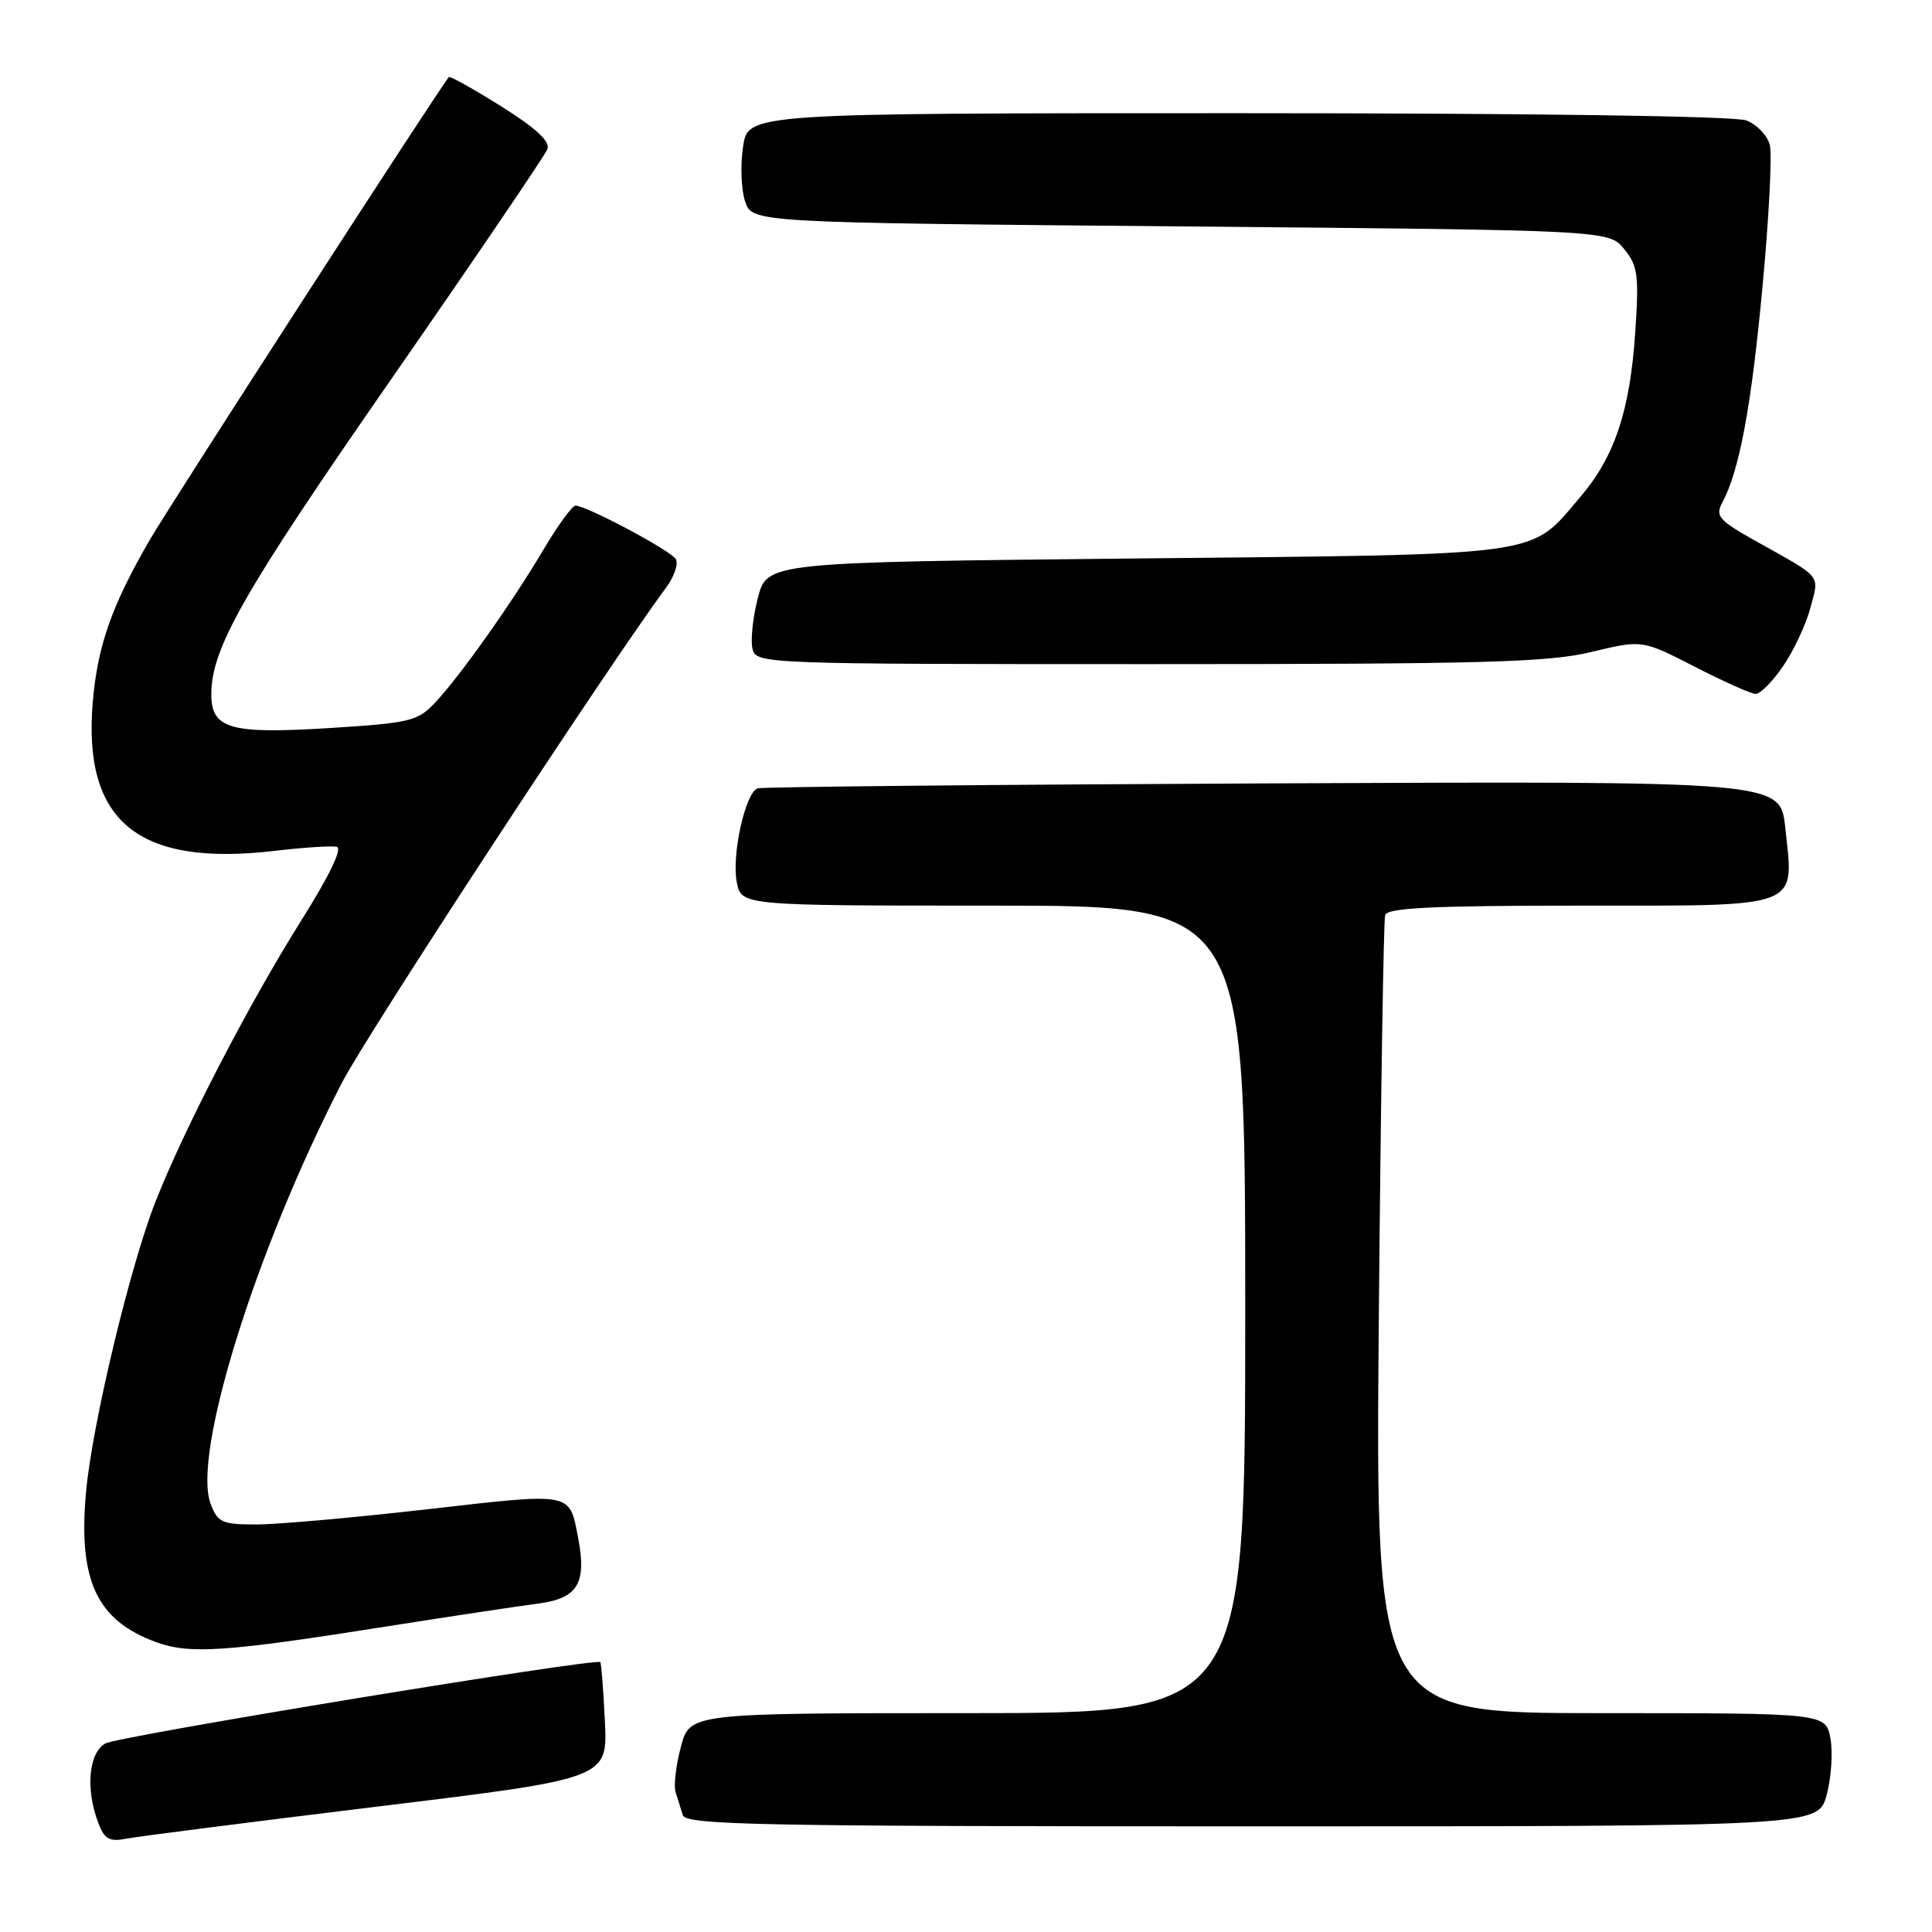 <?xml version="1.0" encoding="UTF-8" standalone="no"?>
<!DOCTYPE svg PUBLIC "-//W3C//DTD SVG 1.1//EN" "http://www.w3.org/Graphics/SVG/1.1/DTD/svg11.dtd" >
<svg xmlns="http://www.w3.org/2000/svg" xmlns:xlink="http://www.w3.org/1999/xlink" version="1.1" viewBox="0 0 256 256">
 <g >
 <path fill="currentColor"
d=" M 50.01 239.38 C 80.52 235.67 80.52 235.67 80.15 228.08 C 79.95 223.91 79.68 220.38 79.54 220.24 C 79.01 219.65 15.80 230.03 13.98 231.01 C 11.76 232.20 11.31 237.05 13.01 241.51 C 13.84 243.71 14.47 244.07 16.76 243.63 C 18.26 243.34 33.23 241.43 50.01 239.38 Z  M 242.04 237.84 C 242.66 235.55 242.88 232.18 242.54 230.34 C 241.91 227.00 241.91 227.00 212.08 227.00 C 182.26 227.00 182.26 227.00 182.70 174.75 C 182.95 146.01 183.33 121.94 183.54 121.25 C 183.84 120.29 189.91 120.00 209.43 120.00 C 239.08 120.00 237.72 120.52 236.55 109.62 C 235.89 103.50 235.89 103.50 168.70 103.80 C 131.74 103.96 101.00 104.26 100.39 104.46 C 98.76 105.00 96.92 113.33 97.63 116.91 C 98.25 120.00 98.25 120.00 131.62 120.00 C 165.00 120.00 165.00 120.00 165.00 173.50 C 165.00 227.00 165.00 227.00 128.21 227.00 C 91.41 227.00 91.41 227.00 90.22 231.46 C 89.57 233.91 89.25 236.61 89.52 237.46 C 89.78 238.31 90.21 239.68 90.47 240.50 C 90.88 241.82 100.14 242.00 165.93 242.00 C 240.92 242.00 240.92 242.00 242.04 237.84 Z  M 51.50 215.47 C 59.75 214.17 68.64 212.83 71.25 212.49 C 76.56 211.81 77.77 209.83 76.60 203.74 C 75.42 197.66 76.01 197.77 56.68 199.98 C 46.96 201.09 36.74 202.00 33.98 202.00 C 29.42 202.00 28.85 201.74 27.91 199.27 C 25.43 192.74 33.87 165.66 45.29 143.50 C 48.62 137.04 80.43 88.45 88.27 77.85 C 89.35 76.38 89.92 74.69 89.54 74.07 C 88.84 72.93 77.70 67.00 76.26 67.00 C 75.82 67.00 73.94 69.59 72.06 72.75 C 67.87 79.84 60.94 89.62 57.63 93.13 C 55.33 95.56 54.31 95.80 43.68 96.47 C 30.45 97.29 28.00 96.59 28.00 91.98 C 28.00 85.89 32.28 78.40 51.86 50.21 C 62.92 34.28 72.22 20.58 72.53 19.77 C 72.93 18.74 71.06 17.01 66.43 14.10 C 62.75 11.80 59.63 10.05 59.48 10.21 C 58.41 11.38 22.61 66.76 19.87 71.50 C 14.79 80.25 12.92 85.59 12.29 93.05 C 10.97 108.88 18.31 114.87 36.43 112.74 C 40.24 112.29 43.93 112.05 44.62 112.21 C 45.41 112.39 43.64 116.06 39.90 122.00 C 33.03 132.93 24.45 149.47 20.61 159.21 C 17.24 167.77 12.23 188.67 11.41 197.61 C 10.32 209.39 12.79 214.70 20.68 217.59 C 25.14 219.22 29.85 218.90 51.50 215.47 Z  M 236.28 88.25 C 237.69 86.19 239.31 82.72 239.89 80.54 C 241.08 76.10 241.54 76.66 232.82 71.79 C 227.74 68.95 227.25 68.40 228.21 66.60 C 230.48 62.36 232.06 53.91 233.54 38.00 C 234.39 28.93 234.83 20.47 234.51 19.21 C 234.20 17.96 232.80 16.50 231.41 15.96 C 229.87 15.38 203.24 15.00 164.00 15.00 C 99.12 15.00 99.12 15.00 98.46 19.44 C 98.09 21.88 98.21 25.14 98.73 26.69 C 99.67 29.50 99.67 29.50 156.42 30.00 C 213.18 30.50 213.18 30.50 215.21 33.00 C 217.02 35.22 217.19 36.44 216.68 44.00 C 215.98 54.48 213.95 60.53 209.35 65.91 C 202.57 73.83 205.40 73.44 150.56 74.00 C 101.63 74.50 101.63 74.50 100.41 79.27 C 99.74 81.89 99.43 84.93 99.72 86.02 C 100.22 87.96 101.24 88.00 152.22 88.00 C 196.66 88.00 205.19 87.77 210.91 86.38 C 217.60 84.77 217.60 84.77 224.55 88.34 C 228.37 90.30 232.00 91.92 232.61 91.95 C 233.23 91.98 234.88 90.31 236.28 88.25 Z "/>
</g>
</svg>